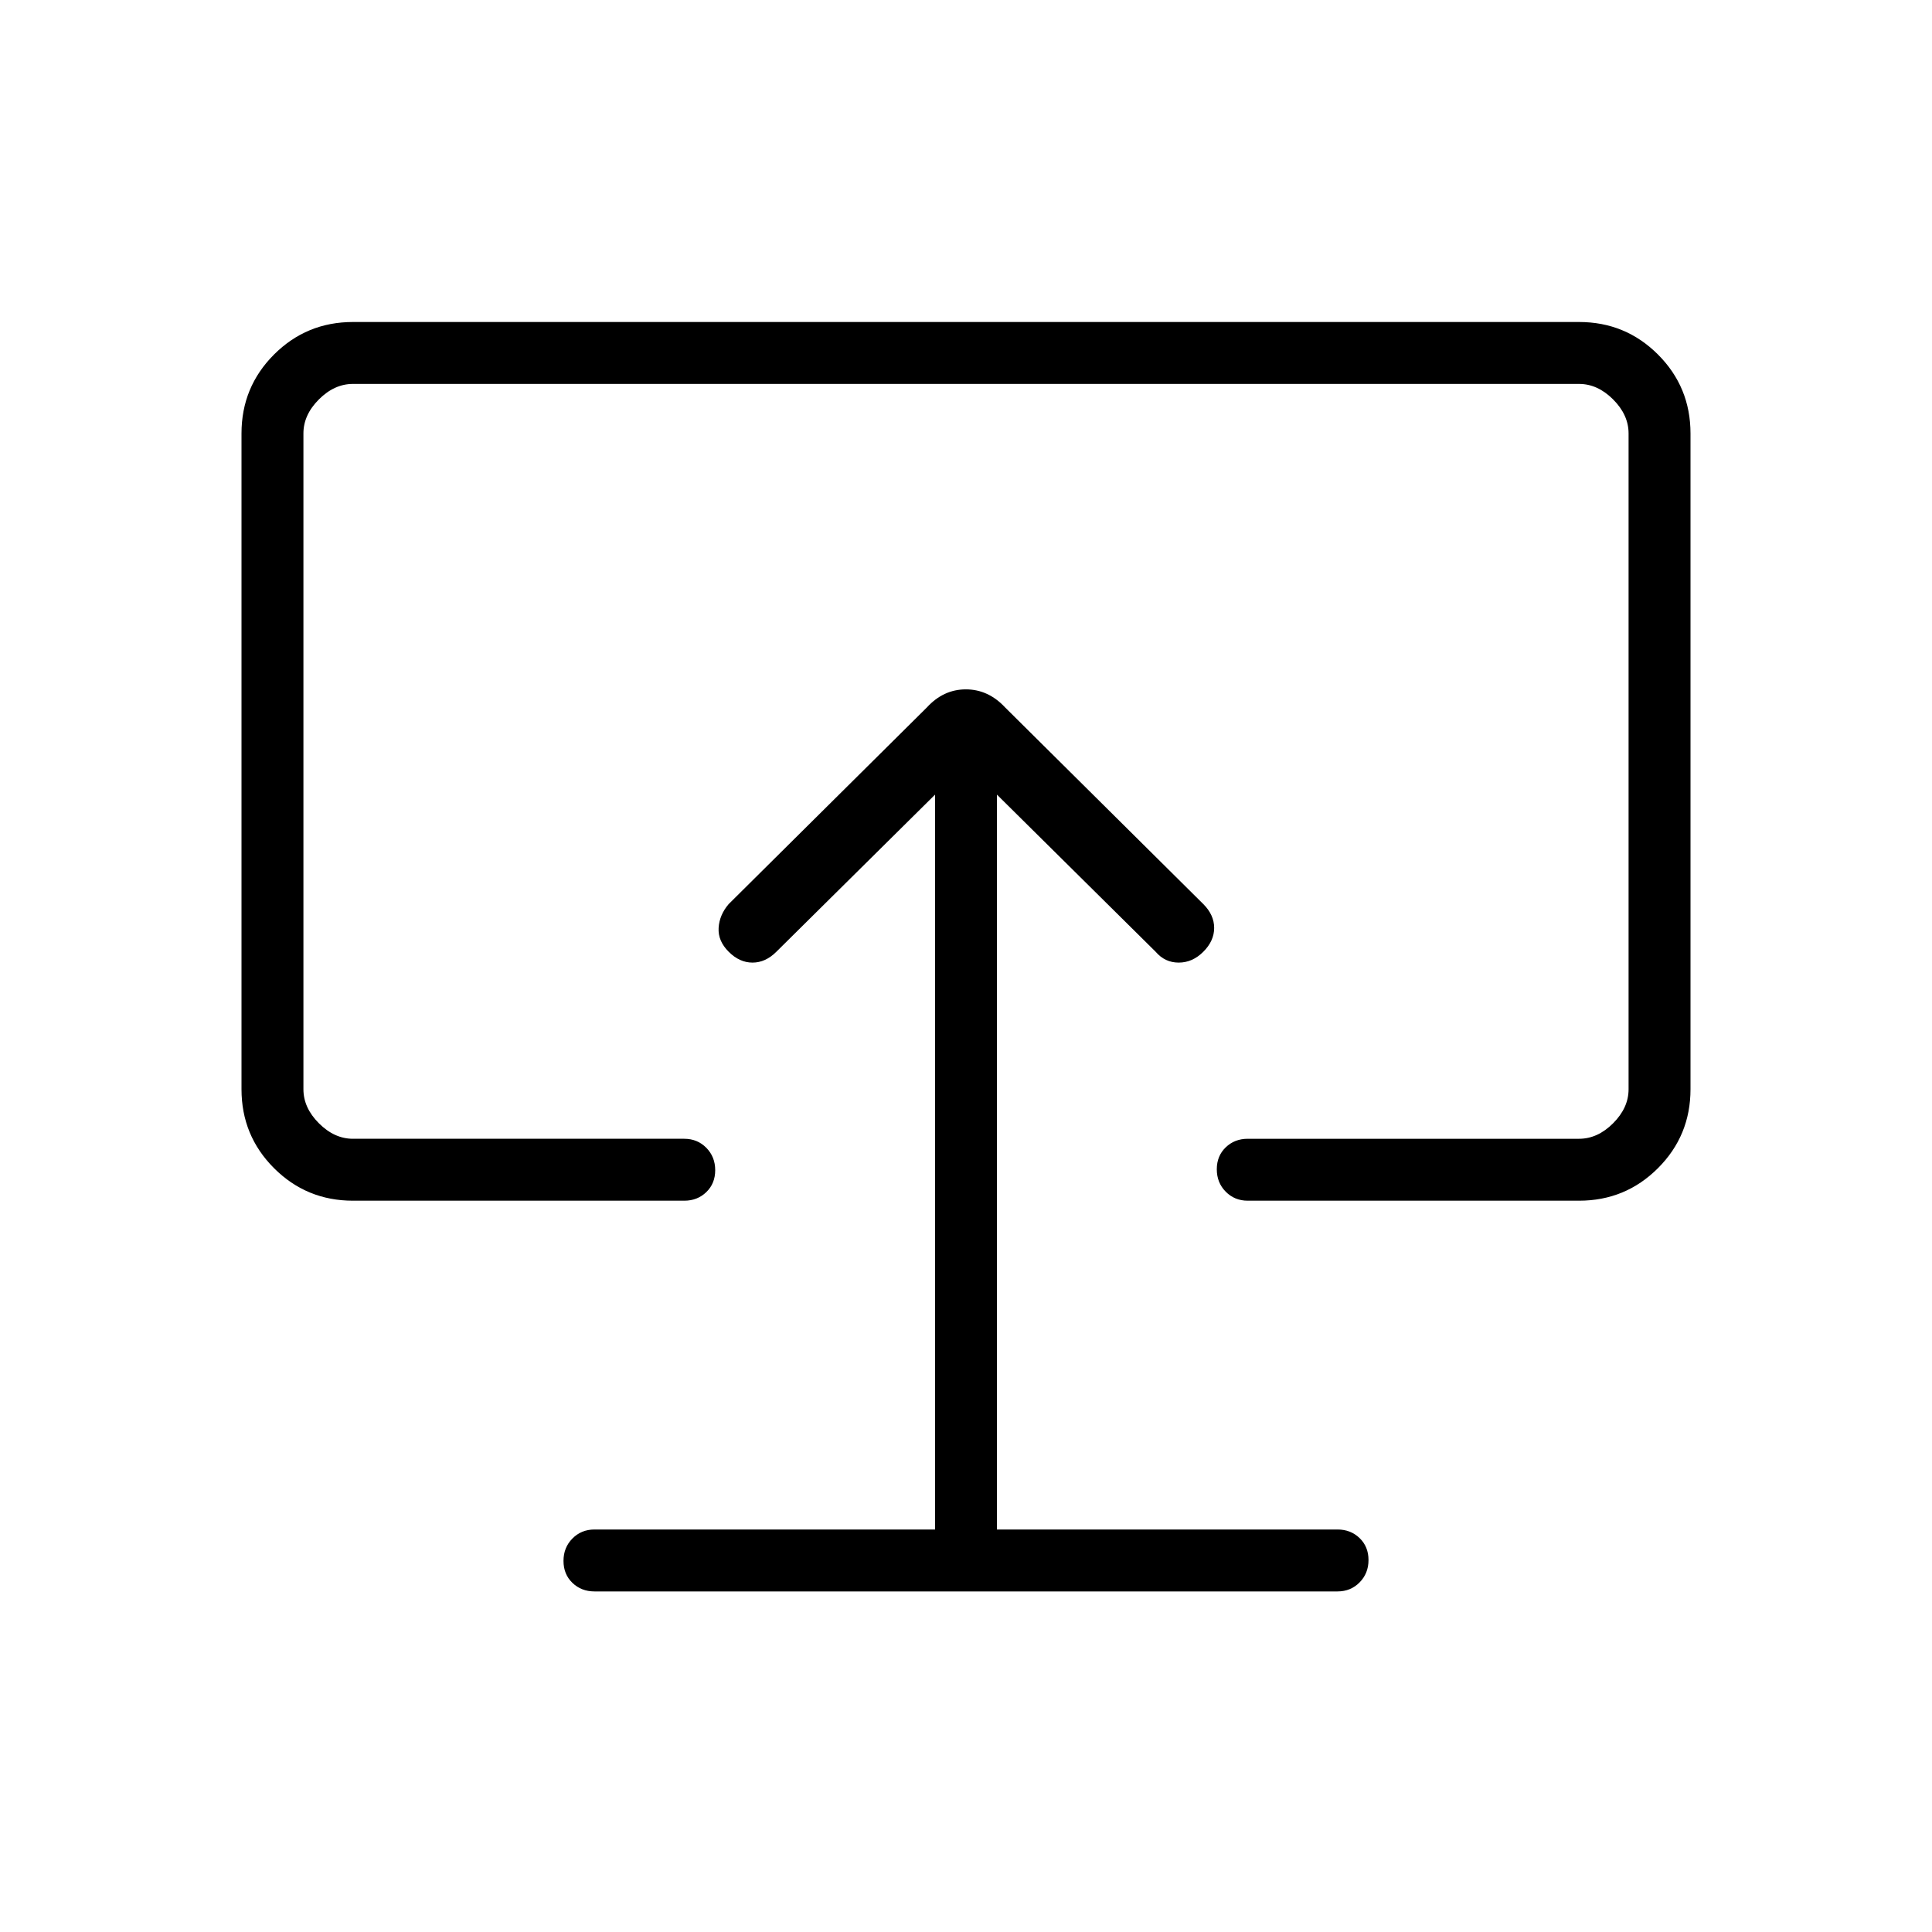 <svg xmlns="http://www.w3.org/2000/svg" height="48" viewBox="0 -960 960 960" width="48"><path d="M464.62-200H295.38q-6.53 0-10.96 4.49-4.42 4.48-4.42 11.11 0 6.63 4.42 10.9 4.43 4.27 10.96 4.27h369.24q6.53 0 10.96-4.49 4.42-4.48 4.42-11.11 0-6.63-4.42-10.9-4.43-4.27-10.96-4.27H495.38v-365.15l78.85 78.07q4.62 5.39 11.46 5.39 6.85 0 12.23-5.39 5.39-5.38 5.39-11.84t-5.39-11.85l-98.46-97.69q-8.37-9-19.53-9-11.16 0-19.39 9l-98.46 97.69q-4.62 5.39-5 11.85-.39 6.46 5 11.84 5.38 5.39 11.84 5.39t11.85-5.39l78.85-78.07V-200ZM480-484.62ZM175.38-363.38q-23.05 0-39.22-16.17Q120-395.71 120-418.77v-325.85q0-23.05 16.16-39.22Q152.33-800 175.38-800h609.24q23.05 0 39.22 16.16Q840-767.67 840-744.62v325.85q0 23.06-16.16 39.22-16.17 16.17-39.22 16.17H620q-6.54 0-10.96-4.49-4.42-4.48-4.42-11.12 0-6.63 4.42-10.89 4.42-4.27 10.96-4.27h164.62q9.23 0 16.92-7.7 7.69-7.69 7.69-16.92v-325.85q0-9.23-7.69-16.92-7.69-7.69-16.92-7.69H175.38q-9.23 0-16.92 7.69-7.69 7.69-7.69 16.92v325.85q0 9.23 7.69 16.92 7.69 7.7 16.92 7.7H340q6.54 0 10.96 4.48 4.42 4.49 4.42 11.12 0 6.63-4.42 10.9-4.42 4.27-10.96 4.27H175.38Z"/></svg>